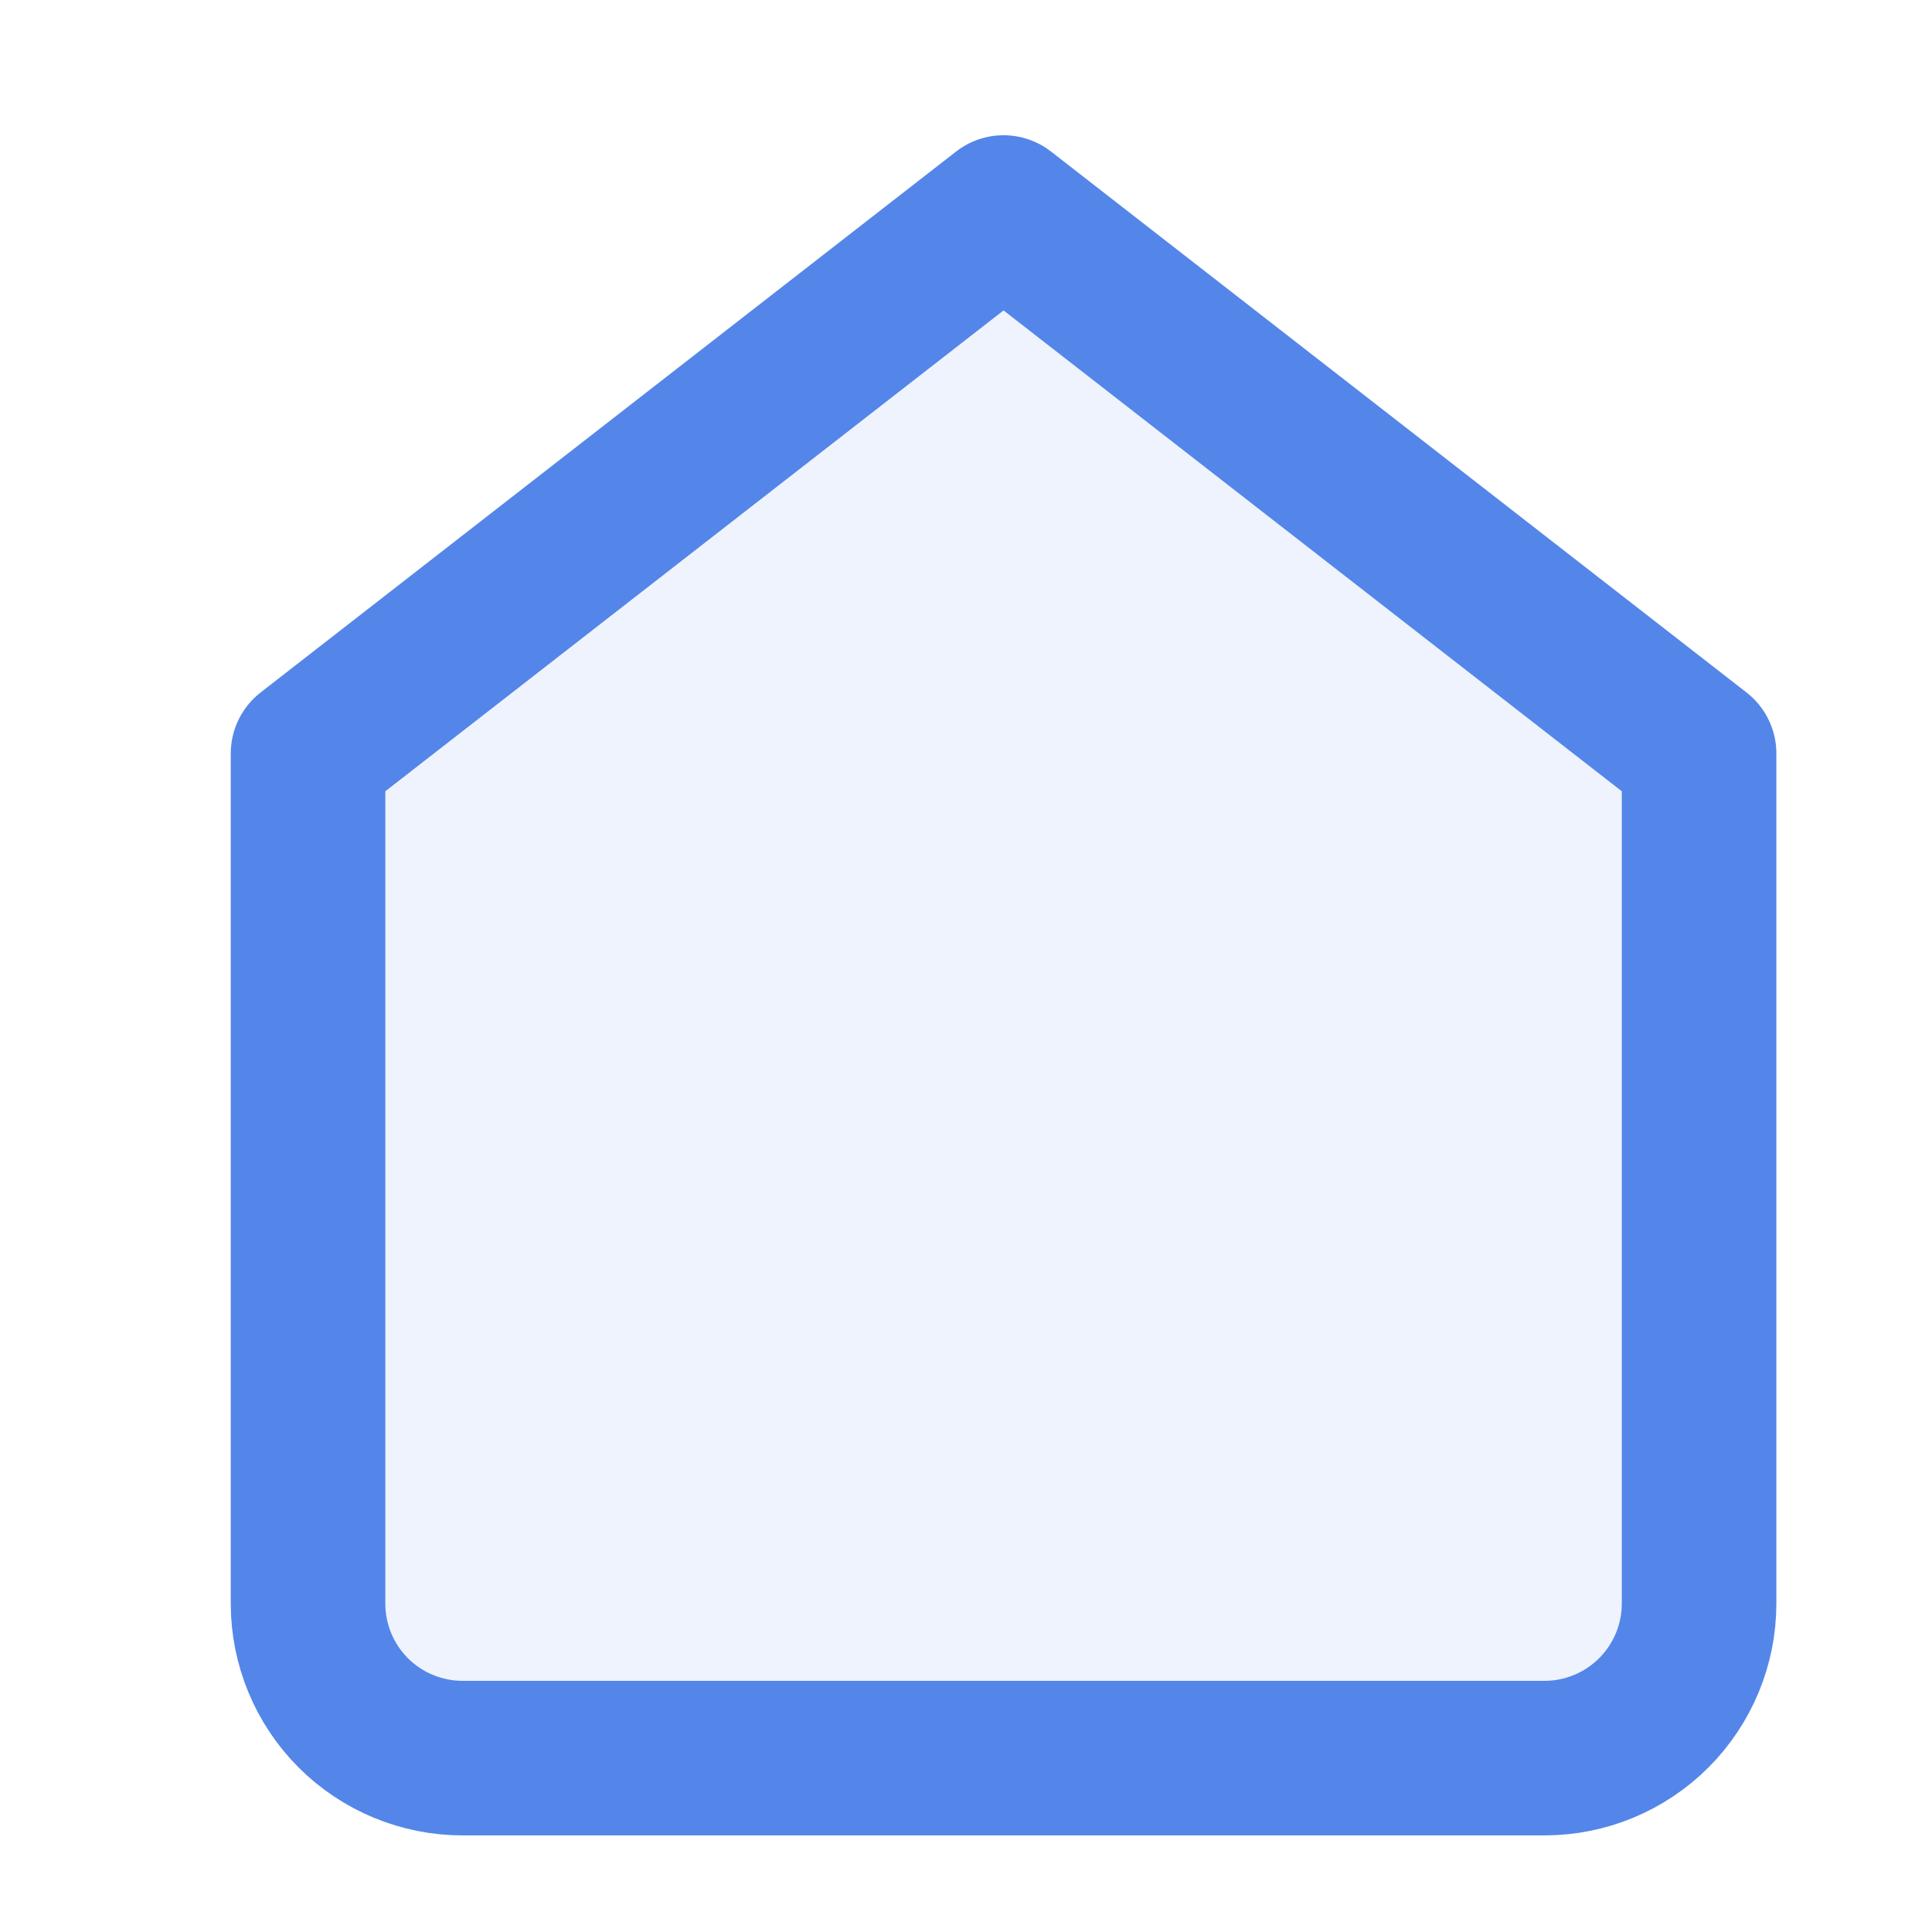 <svg width="25" height="25" viewBox="0 0 25 25" fill="none" xmlns="http://www.w3.org/2000/svg">
<path d="M3.986 9.75L12.986 2.75L21.986 9.75V20.75C21.986 21.28 21.775 21.789 21.4 22.164C21.025 22.539 20.516 22.75 19.986 22.75H5.986C5.455 22.75 4.946 22.539 4.571 22.164C4.196 21.789 3.986 21.28 3.986 20.75V9.75Z" fill="#5486E9" fill-opacity="0.1" stroke="#5486E9" stroke-width="2" stroke-linecap="round" stroke-linejoin="round"/>
</svg>

